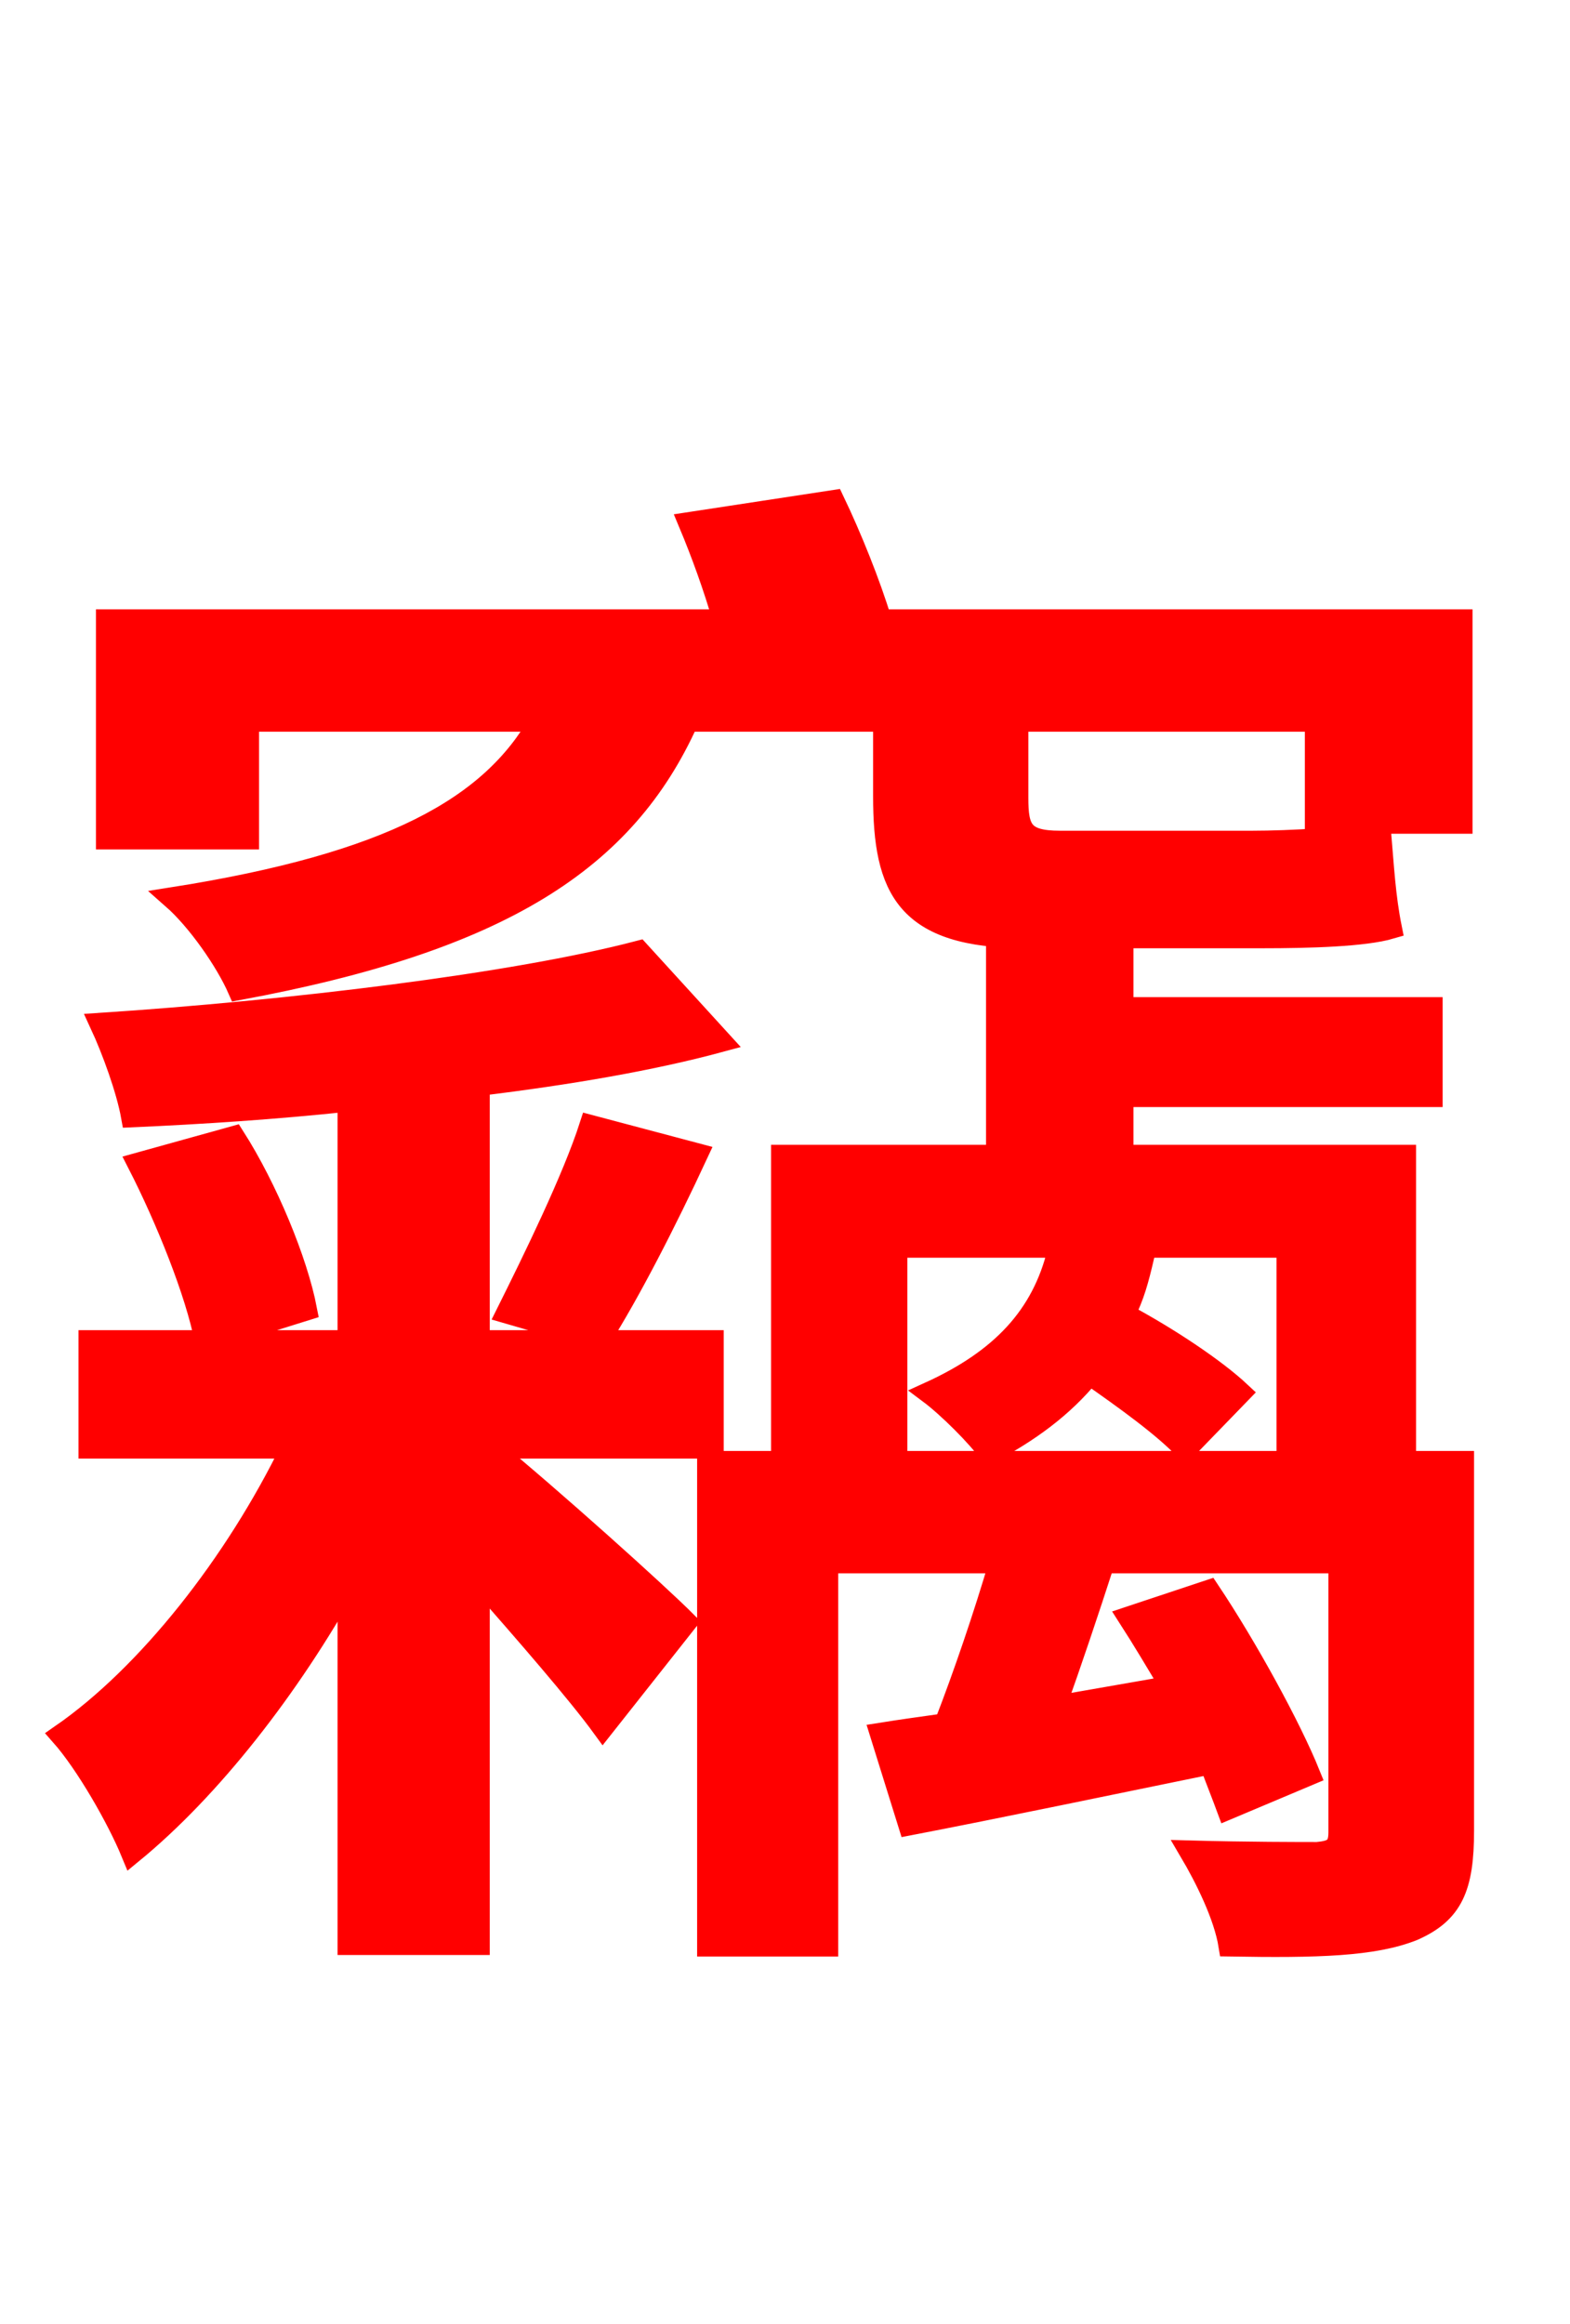 <svg xmlns="http://www.w3.org/2000/svg" xmlns:xlink="http://www.w3.org/1999/xlink" width="72" height="106.56"><path fill="red" stroke="red" d="M11.38 33.05L24.77 33.05C22.54 37.01 17.93 39.60 7.92 41.18C9.07 42.19 10.37 44.06 10.94 45.36C22.97 43.13 28.66 39.46 31.54 33.05L40.54 33.05L40.54 36.50C40.54 40.75 41.54 42.98 47.09 42.98L57.89 42.98C60.05 42.98 62.57 42.91 63.79 42.55C63.50 41.11 63.43 39.74 63.29 38.09C62.06 38.45 59.04 38.59 57.46 38.59L48.60 38.59C46.87 38.59 46.66 38.02 46.66 36.58L46.66 33.05L60.34 33.05L60.34 37.73L67.03 37.73L67.03 28.44L40.39 28.44C39.89 26.78 39.02 24.62 38.23 22.97L31.61 23.98C32.18 25.34 32.76 26.93 33.19 28.44L4.90 28.44L4.90 38.45L11.38 38.45ZM6.34 53.35C7.63 55.87 9.00 59.26 9.43 61.49L14.04 60.05C13.61 57.82 12.24 54.50 10.73 52.13ZM32.69 66.38L32.69 61.49L21.96 61.49L21.96 49.75C26.06 49.25 29.88 48.60 33.05 47.74L29.30 43.63C23.54 45.14 13.25 46.37 4.61 46.94C5.18 48.17 5.83 49.97 6.05 51.19C9.22 51.05 12.60 50.83 15.98 50.47L15.98 61.49L4.10 61.49L4.10 66.38L13.39 66.38C10.80 71.71 6.77 76.82 2.81 79.56C3.96 80.86 5.40 83.38 6.05 84.96C9.65 82.01 13.25 77.40 15.98 72.50L15.98 89.14L21.96 89.14L21.96 72.43C24.12 74.88 26.50 77.62 27.65 79.20L31.46 74.38C30.17 73.08 25.20 68.62 22.46 66.38ZM27.50 61.42C28.87 59.26 30.53 56.02 31.97 52.92L27.07 51.62C26.28 54.07 24.48 57.74 23.26 60.19ZM48.53 57.38C47.81 60.34 45.94 62.35 42.62 63.86C43.49 64.51 44.86 65.88 45.36 66.60C47.16 65.66 48.74 64.51 49.97 63.00C51.62 64.15 53.42 65.45 54.36 66.46L56.88 63.86C55.73 62.78 53.57 61.34 51.55 60.26C51.98 59.47 52.20 58.61 52.42 57.67ZM41.11 57.17L59.04 57.17L59.04 67.03L41.11 67.03ZM64.44 67.03L64.44 52.99L51.48 52.99L51.48 50.26L65.66 50.26L65.66 46.22L51.48 46.22L51.48 43.78L45.72 43.78L45.72 52.99L35.86 52.99L35.86 67.03L32.47 67.03L32.47 89.21L37.94 89.21L37.94 71.64L45.86 71.64C45.14 74.09 44.21 76.82 43.34 79.06C42.34 79.20 41.33 79.34 40.39 79.49L41.69 83.66C45.79 82.87 50.62 81.86 55.51 80.86C55.80 81.65 56.09 82.37 56.30 82.94L60.05 81.36C59.18 79.20 57.17 75.53 55.44 72.94L51.77 74.16C52.42 75.17 53.06 76.25 53.71 77.33L48.38 78.26C49.10 76.25 49.90 73.87 50.62 71.64L61.42 71.64L61.42 84.02C61.42 84.74 61.13 84.89 60.41 84.96C59.69 84.96 57.10 84.96 54.58 84.89C55.30 86.11 56.16 87.84 56.38 89.21C60.41 89.28 63.00 89.21 64.80 88.49C66.60 87.70 67.10 86.54 67.10 83.95L67.10 67.03Z"/></svg>
